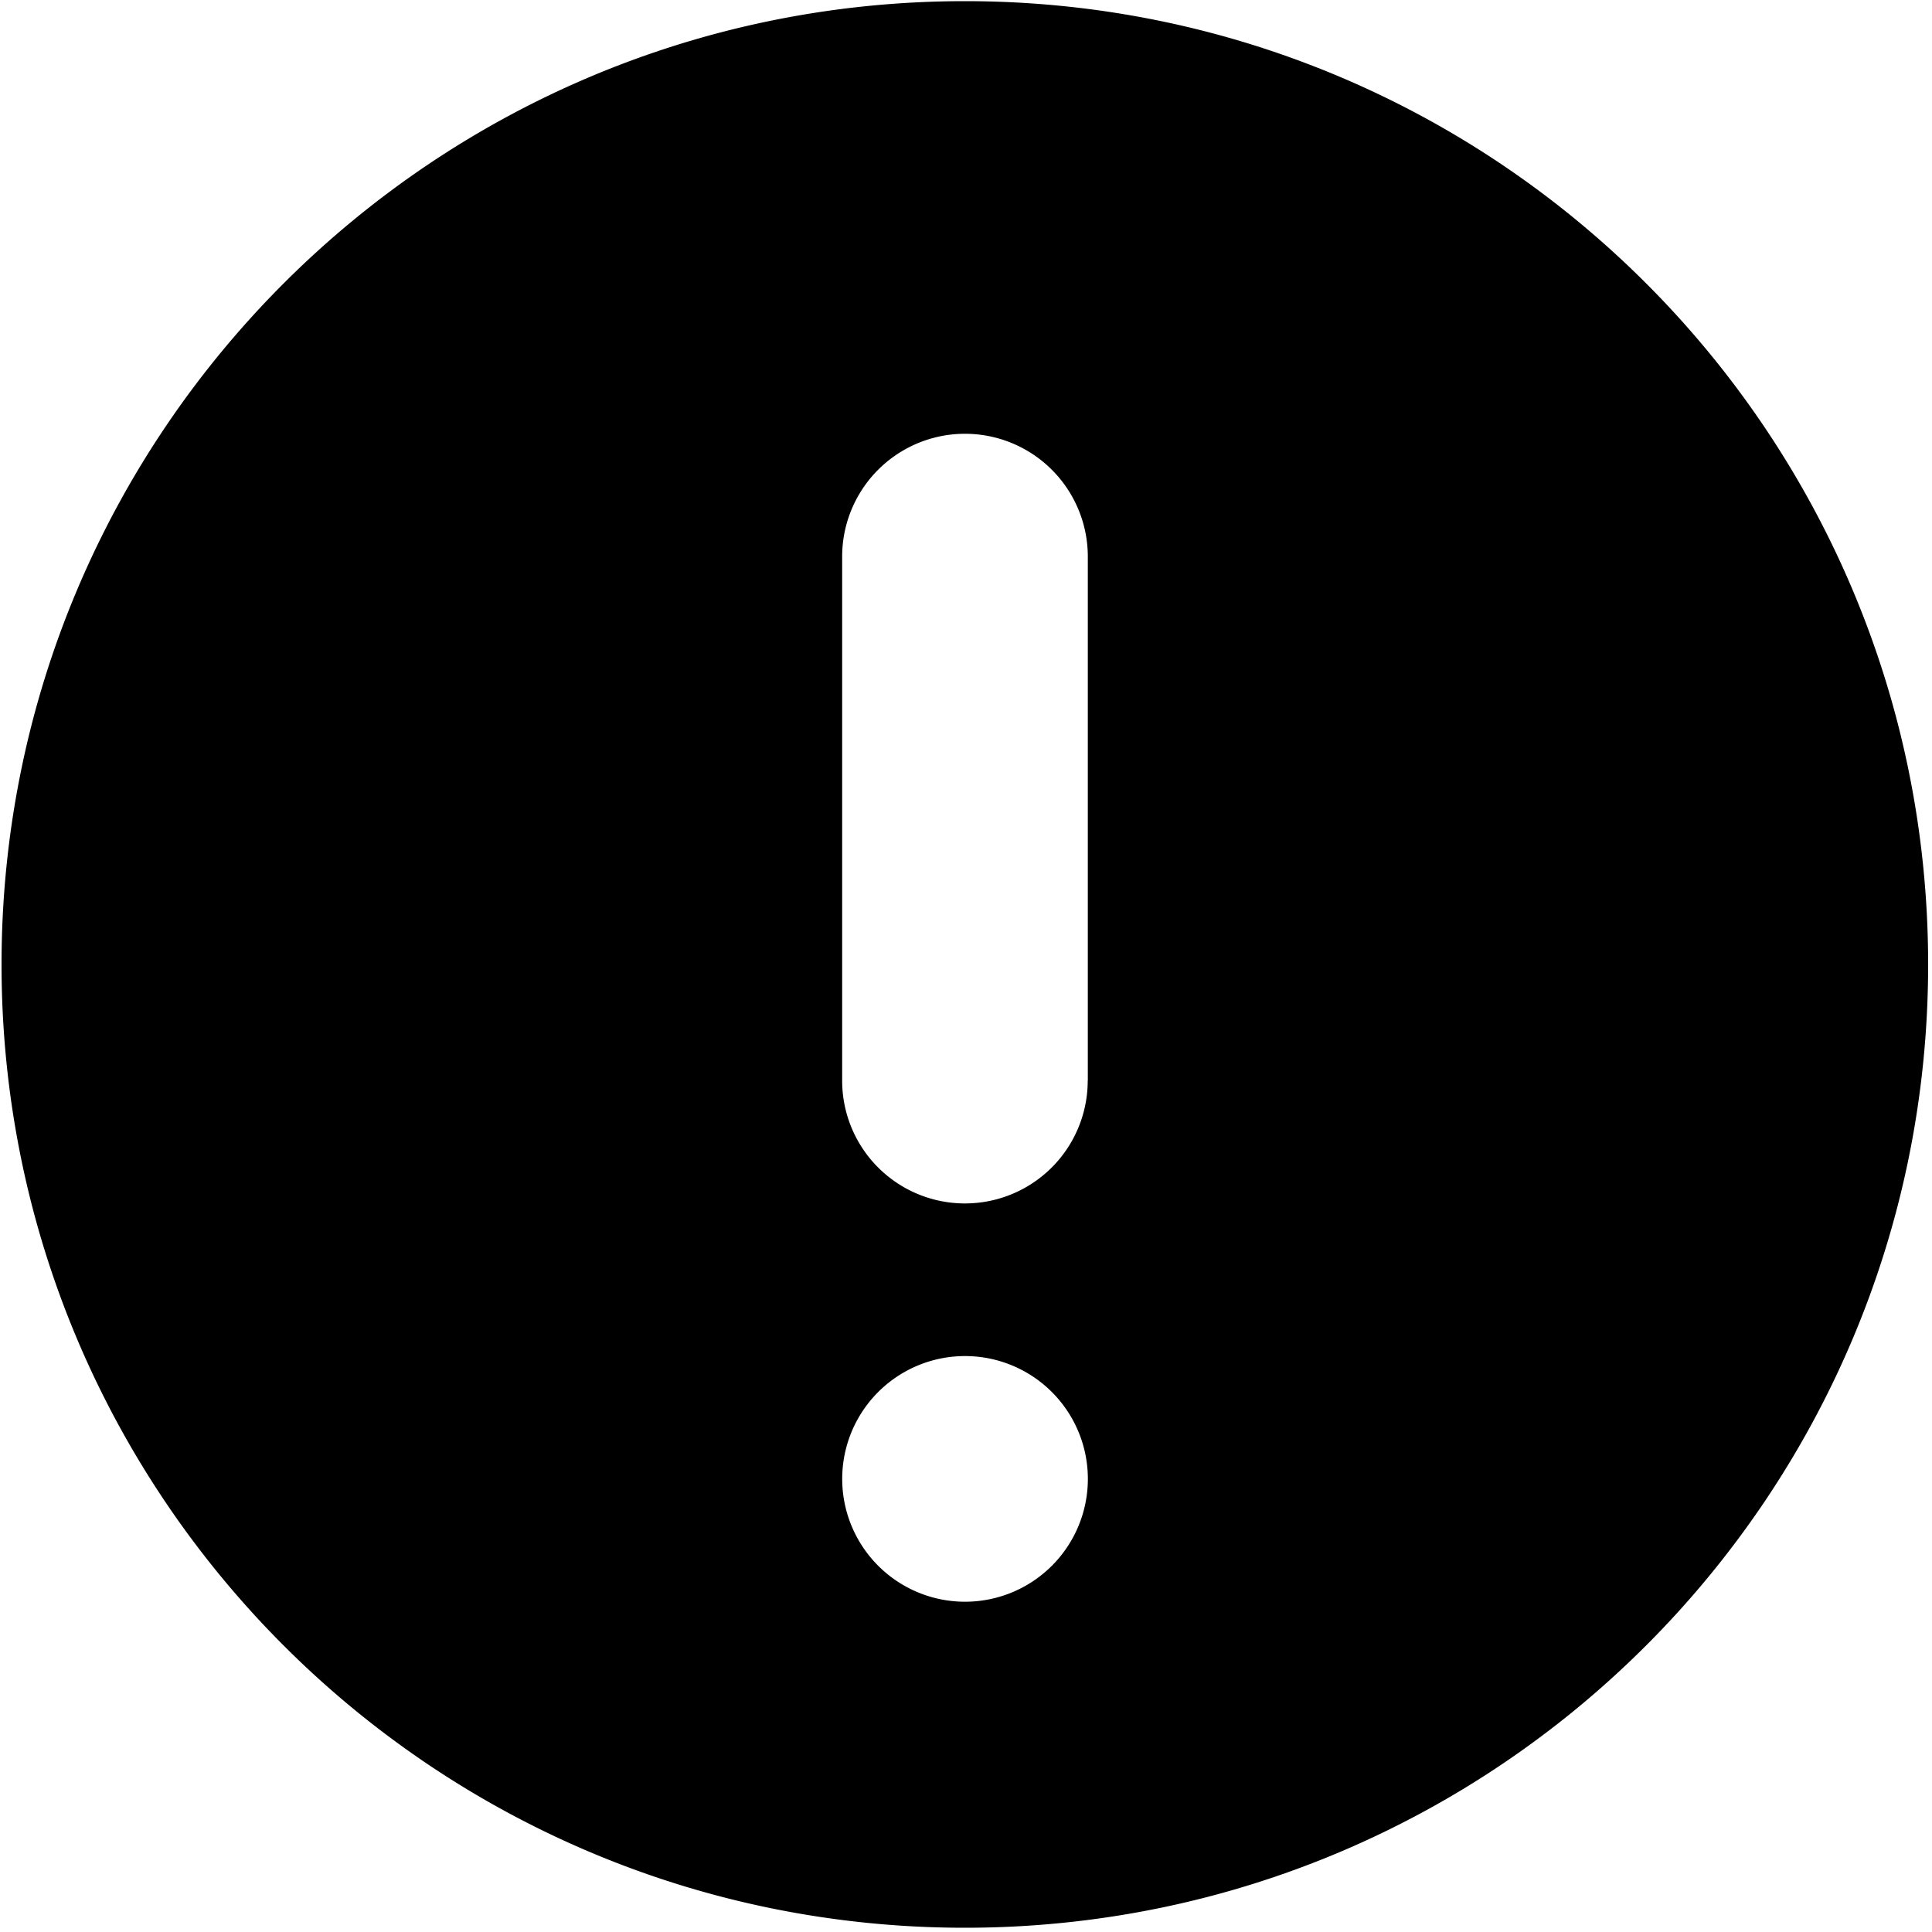 <?xml version="1.0" standalone="no"?><!DOCTYPE svg PUBLIC "-//W3C//DTD SVG 1.1//EN" "http://www.w3.org/Graphics/SVG/1.1/DTD/svg11.dtd"><svg t="1642558995099" class="icon" viewBox="0 0 1024 1024" version="1.1" xmlns="http://www.w3.org/2000/svg" p-id="2539" xmlns:xlink="http://www.w3.org/1999/xlink" width="200" height="200"><defs><style type="text/css"></style></defs><path d="M511.488 0.614C229.427 0.614 0.819 229.222 0.819 511.181s228.608 510.566 510.566 510.566c282.01 0 510.566-228.608 510.566-510.566S793.446 0.614 511.488 0.614z m0 848.333a65.075 65.075 0 1 1 0-130.202 65.075 65.075 0 0 1 0 130.202z m65.024-276.173a65.075 65.075 0 0 1-130.15 0V295.014a65.075 65.075 0 0 1 130.202 0v277.76z" p-id="2540"></path></svg>